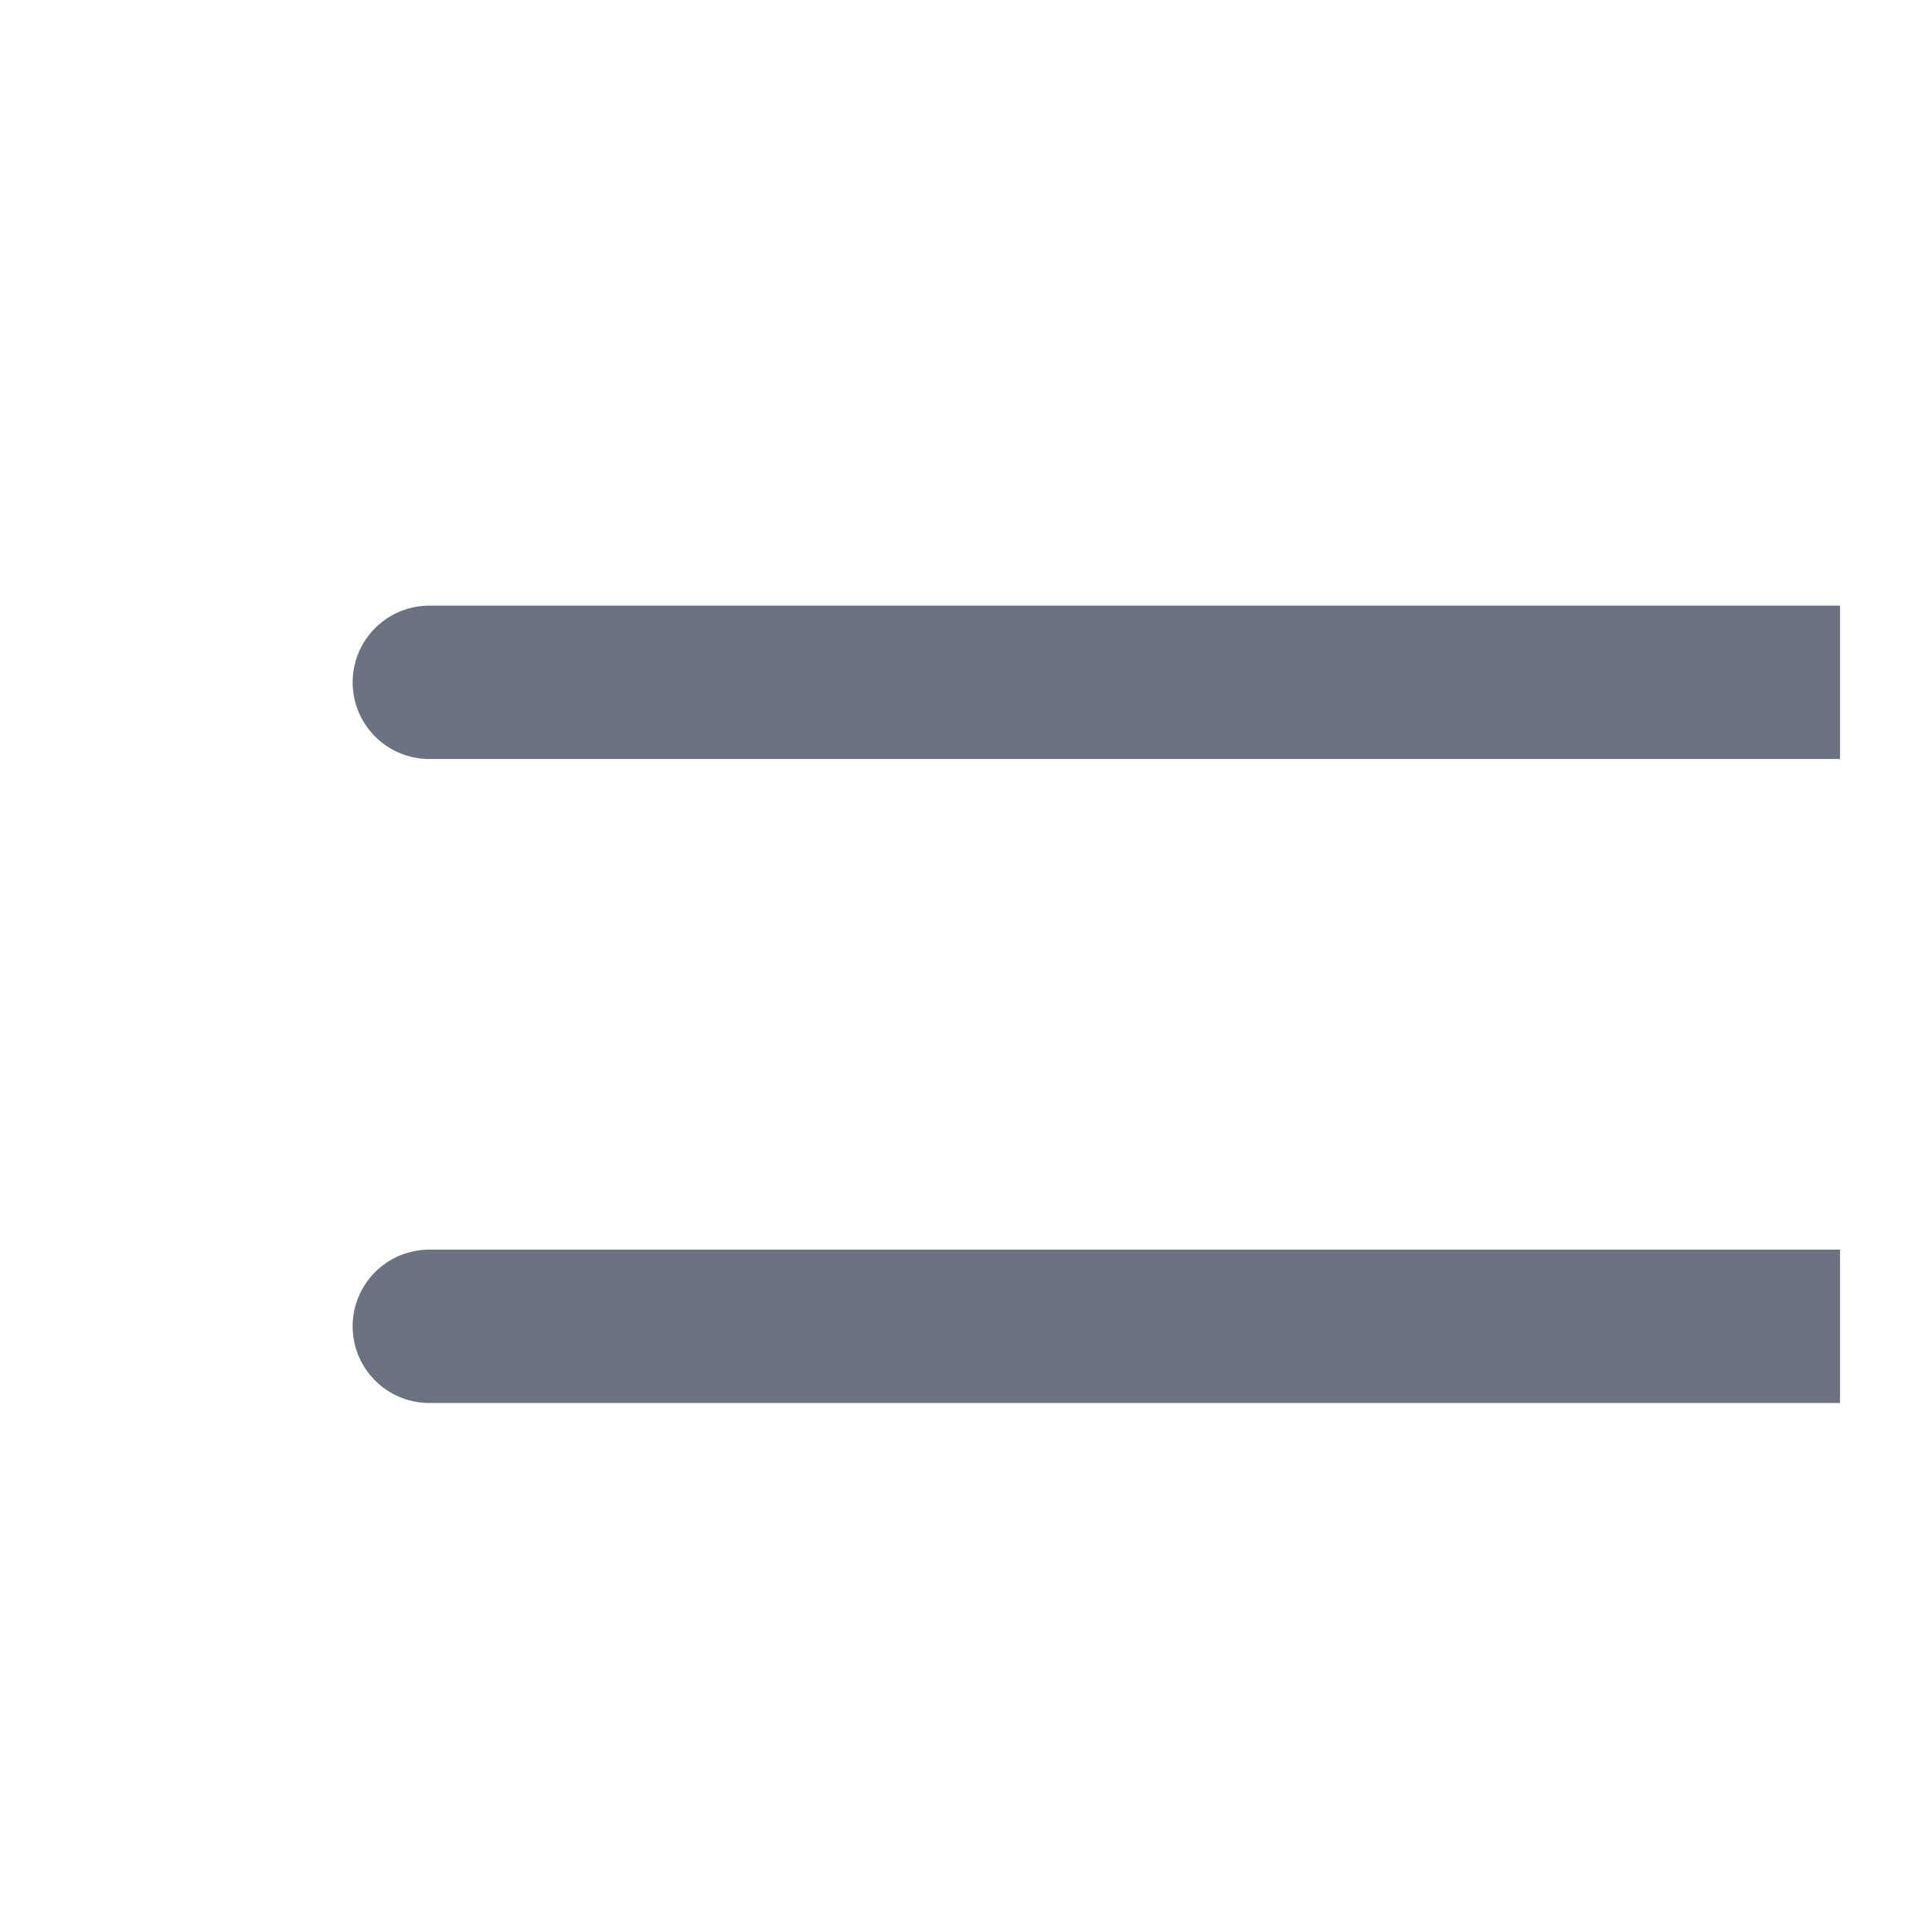 <svg width="18" height="18" viewBox="0 0 18 18" fill="none" xmlns="http://www.w3.org/2000/svg">
<g clip-path="url(#clip0_344_10678)">
<path d="M4 6.357H20M4 12.357H20M4 18.357H11" stroke="#6B7280" stroke-width="1.429" stroke-linecap="round" stroke-linejoin="round"/>
</g>
<defs>
<clipPath id="clip0_344_10678">
<rect width="17.143" height="17.143" fill="white" transform="translate(0 0.357)"/>
</clipPath>
</defs>
</svg>
